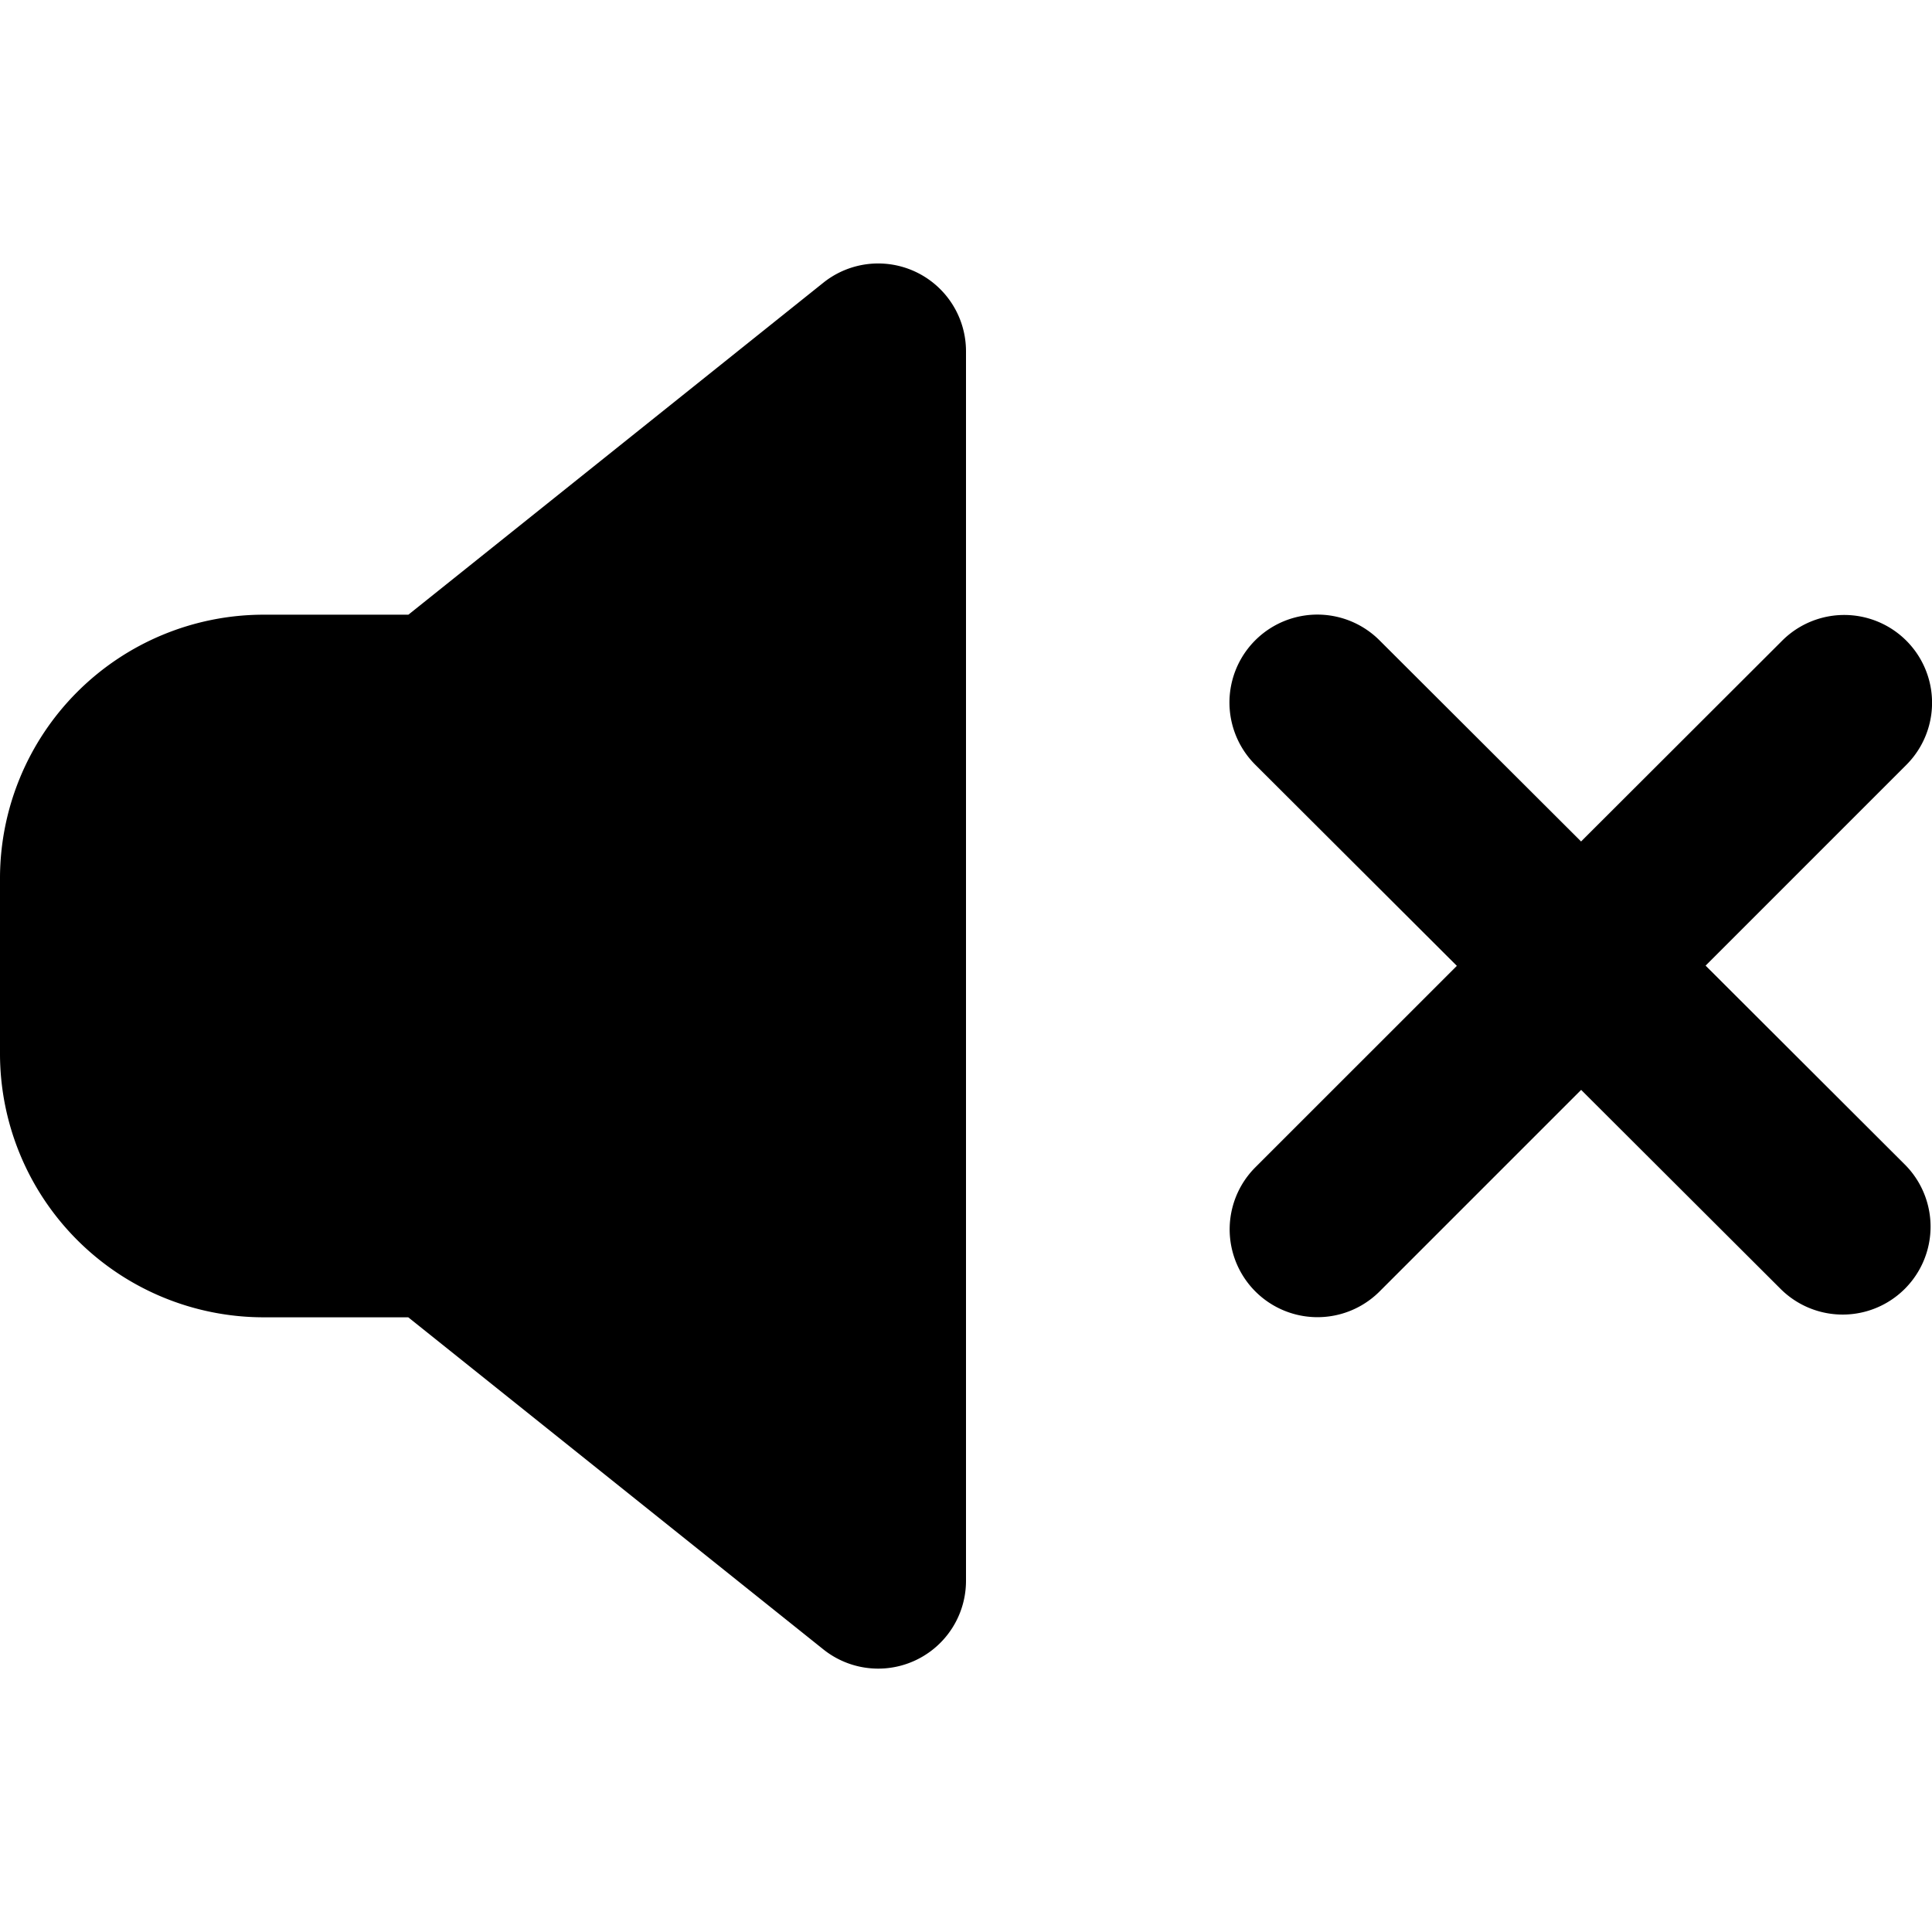 <svg class="icon icon--mute" data-name="icon--mute" xmlns="http://www.w3.org/2000/svg" viewBox="0 0 512 512">
  <title>volume-muted-glyph</title>
  <!-- thanks to https://dryicons.com/free-icons/mute-icons  Icon by Dryicons -->
  <path d="M256,93.07V418.93a23.27,23.27,0,0,1-37.81,18.17l-110-88H69.83A69.9,69.9,0,0,1,0,279.28V232.72A69.9,69.9,0,0,1,69.83,162.9h38.39l110-88A23.27,23.27,0,0,1,256,93.07ZM452,255.9l53.2-53.2a23.27,23.27,0,1,0-32.91-32.91L419,223l-53.44-53.33a23.28,23.28,0,1,0-32.89,33l53.41,53.29-53.39,53.38a23.27,23.27,0,1,0,32.91,32.91l53.42-53.42,52.86,52.75a23.28,23.28,0,0,0,32.89-33Z"/>
</svg>
